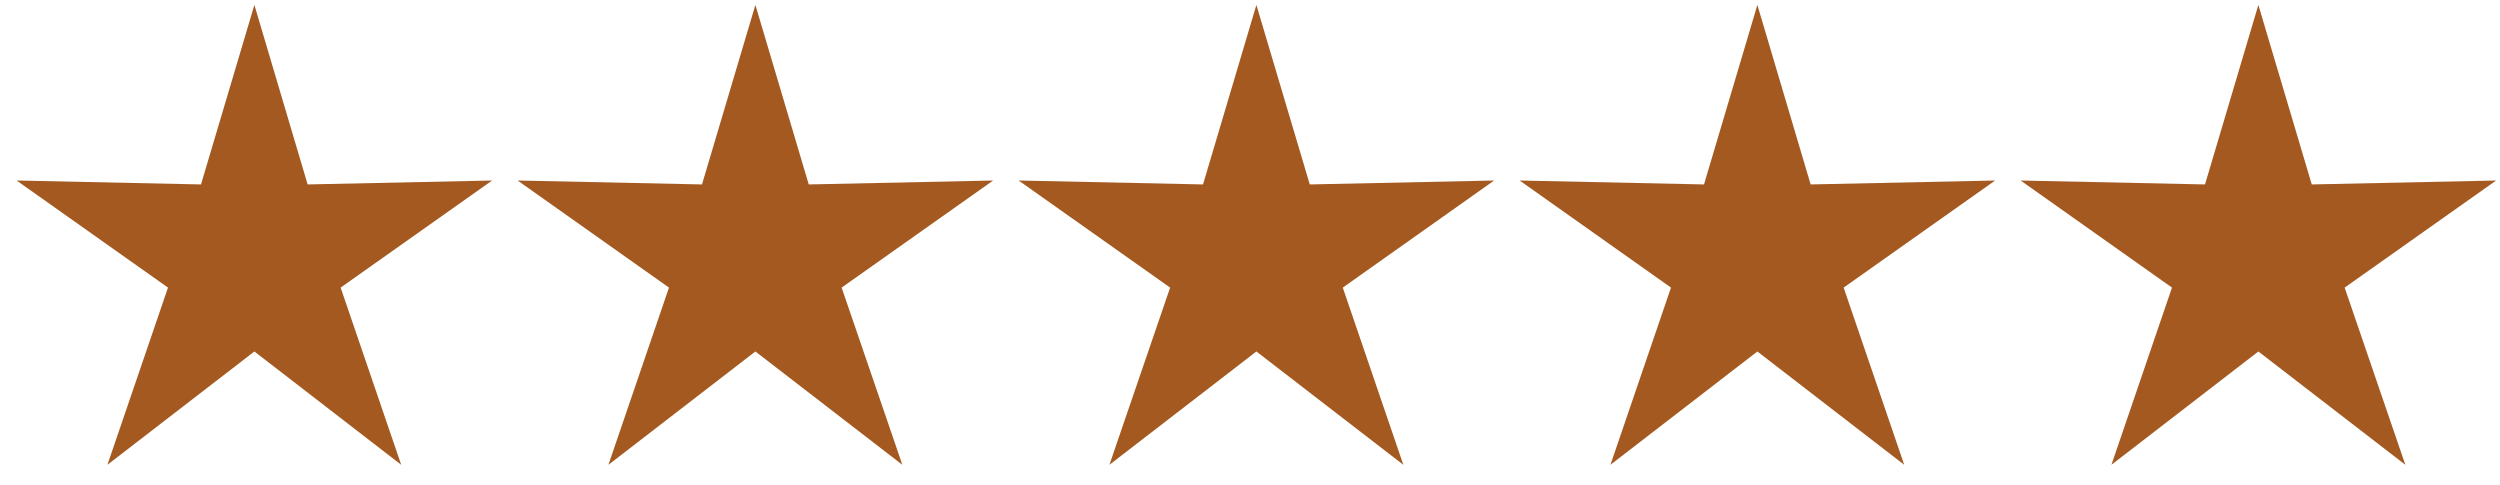 <svg width="98" height="19" viewBox="0 0 98 19" fill="none" xmlns="http://www.w3.org/2000/svg">
<g clip-path="url(#clip0_46_417)">
<path d="M9.972 0.194L12.059 7.23L19.291 7.076L13.353 11.274L15.727 18.22L9.972 13.778L4.211 18.22L6.585 11.274L0.652 7.076L7.879 7.23L9.972 0.194Z" fill="#A45920"/>
<path d="M29.611 0.194L31.703 7.23L38.931 7.076L32.992 11.274L35.372 18.22L29.611 13.778L23.85 18.22L26.224 11.274L20.291 7.076L27.518 7.23L29.611 0.194Z" fill="#A45920"/>
<path d="M49.25 0.194L51.343 7.23L58.57 7.076L52.637 11.274L55.011 18.22L49.25 13.778L43.489 18.22L45.869 11.274L39.931 7.076L47.158 7.23L49.25 0.194Z" fill="#A45920"/>
<path d="M68.889 0.194L70.977 7.23L78.209 7.076L72.271 11.274L74.645 18.22L68.889 13.778L63.129 18.22L65.503 11.274L59.57 7.076L66.797 7.23L68.889 0.194Z" fill="#A45920"/>
<path d="M88.528 0.194L90.621 7.23L97.848 7.076L91.91 11.274L94.289 18.22L88.528 13.778L82.768 18.22L85.142 11.274L79.209 7.076L86.436 7.23L88.528 0.194Z" fill="#A45920"/>
</g>
<defs>
<clipPath id="clip0_46_417">
<rect width="98" height="19" fill="white"/>
</clipPath>
</defs>
</svg>

